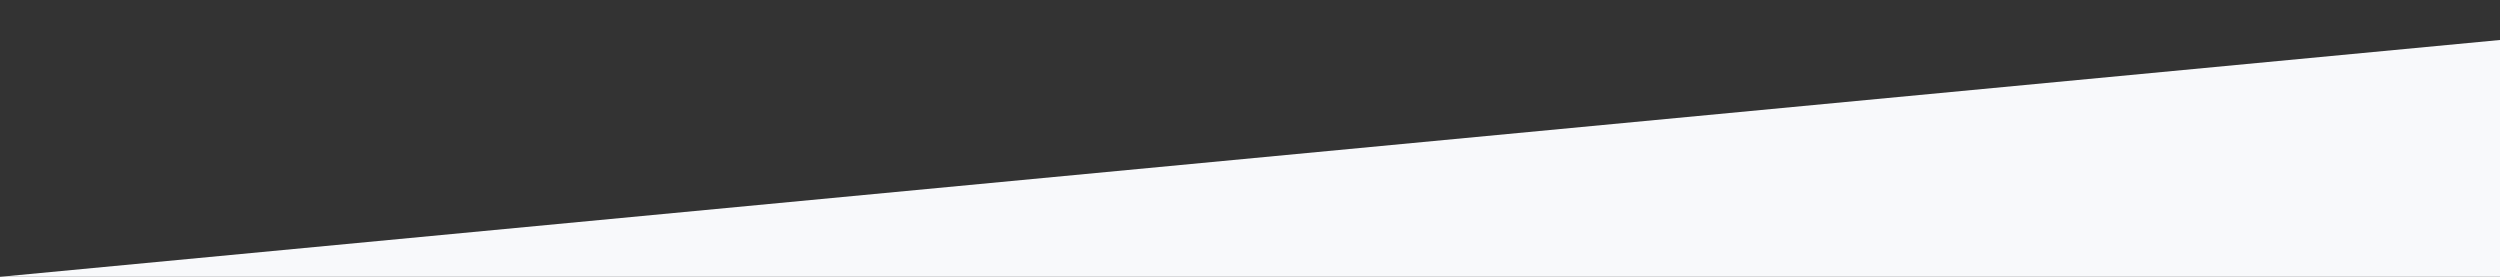 <?xml version="1.0" encoding="UTF-8"?>
<!DOCTYPE svg PUBLIC "-//W3C//DTD SVG 1.1//EN" "http://www.w3.org/Graphics/SVG/1.1/DTD/svg11.dtd">
<!-- Creator: CorelDRAW 2020 (64-Bit) -->
<svg xmlns="http://www.w3.org/2000/svg" xml:space="preserve" width="162.56mm" height="18mm" version="1.1" style="shape-rendering:geometricPrecision; text-rendering:geometricPrecision; image-rendering:optimizeQuality; fill-rule:evenodd; clip-rule:evenodd"
viewBox="0 0 16254.94 1799.88"
 xmlns:xlink="http://www.w3.org/1999/xlink"
 xmlns:xodm="http://www.corel.com/coreldraw/odm/2003">
 <rect x="0" y="0" width="16254.94" height="1799.88" fill="#333333" stroke="none"/>
 <defs>
  <style type="text/css">
   <![CDATA[
    .fil1 {fill:none}
    .fil0 {fill:#F8F9FB}
   ]]>
  </style>
 </defs>
 <g id="Capa_x0020_1">
  <polygon class="fil0" points="16254.95,259.99 16254.95,1799.87 -0.01,1799.87 "/>
  <rect class="fil1" y="-0.01" width="16254.94" height="1799.88"/>
 </g>
</svg>
